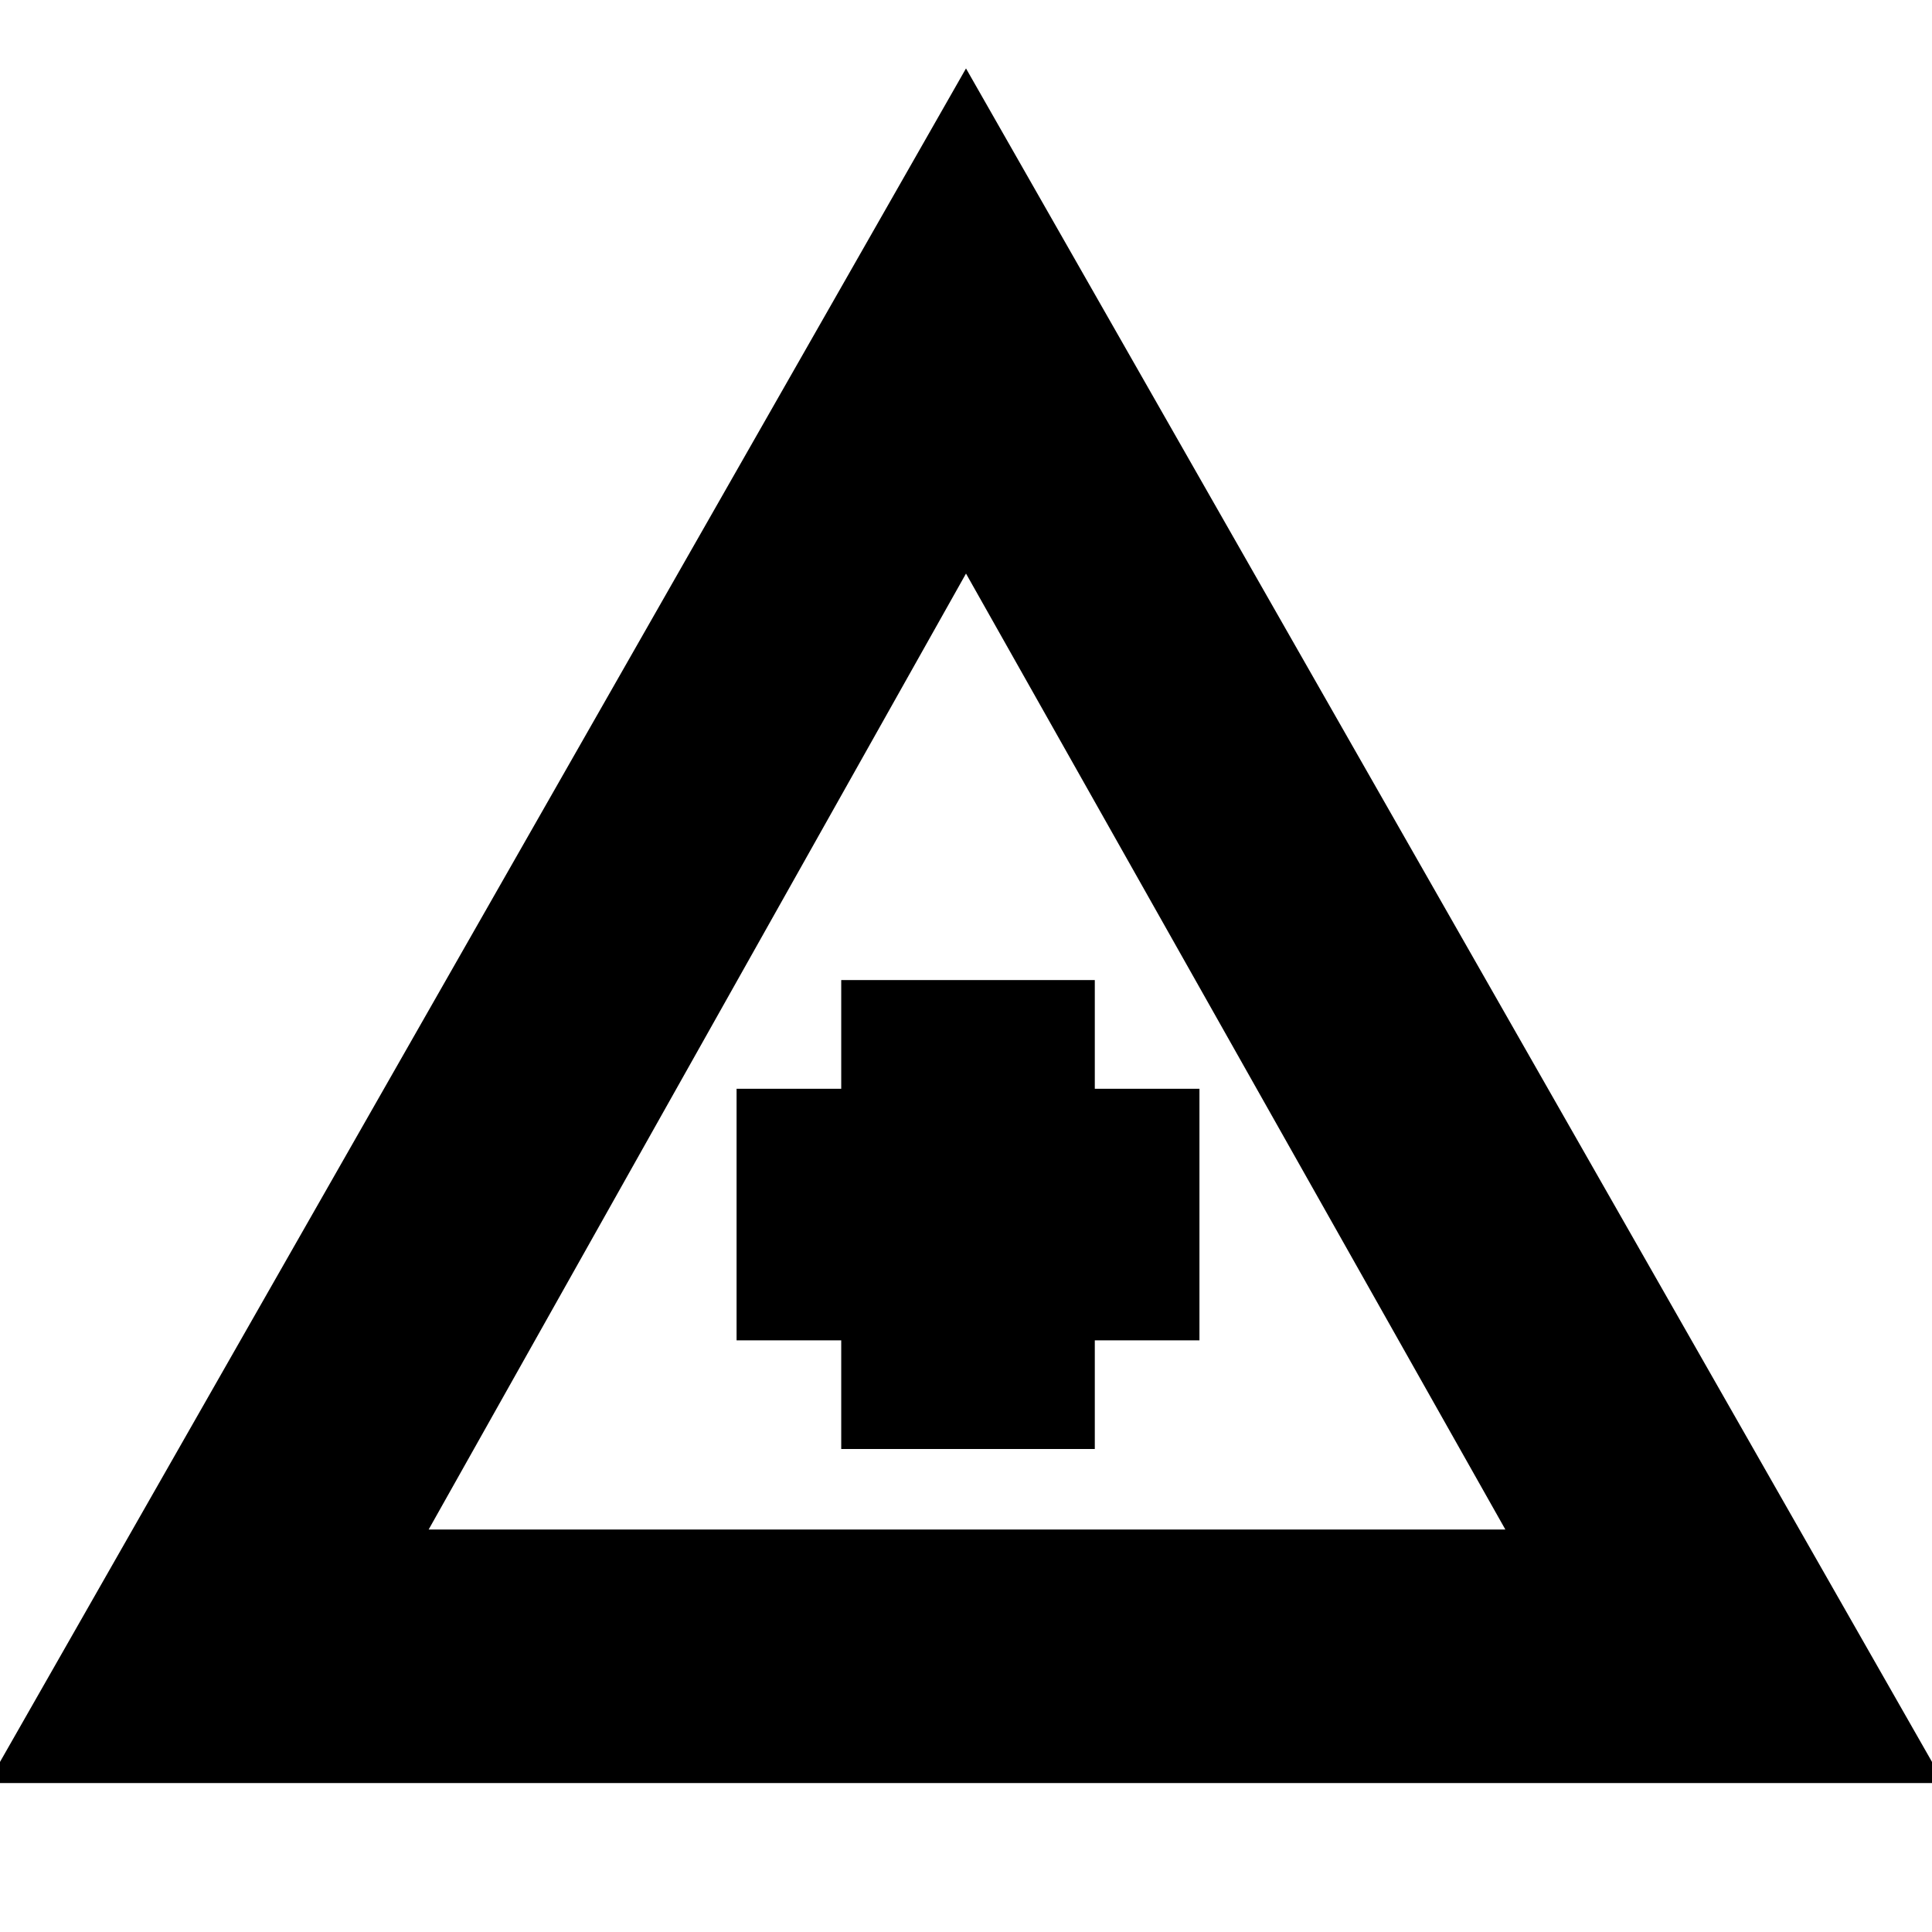<svg xmlns="http://www.w3.org/2000/svg" height="24" viewBox="0 -960 960 960" width="24"><path d="m-6-74 486-852L966-74H-6Zm219-126h535L480-675 213-200Zm205-40h126v-54h52v-125h-52v-54H418v54h-52v125h52v54Zm63-117Z"/></svg>